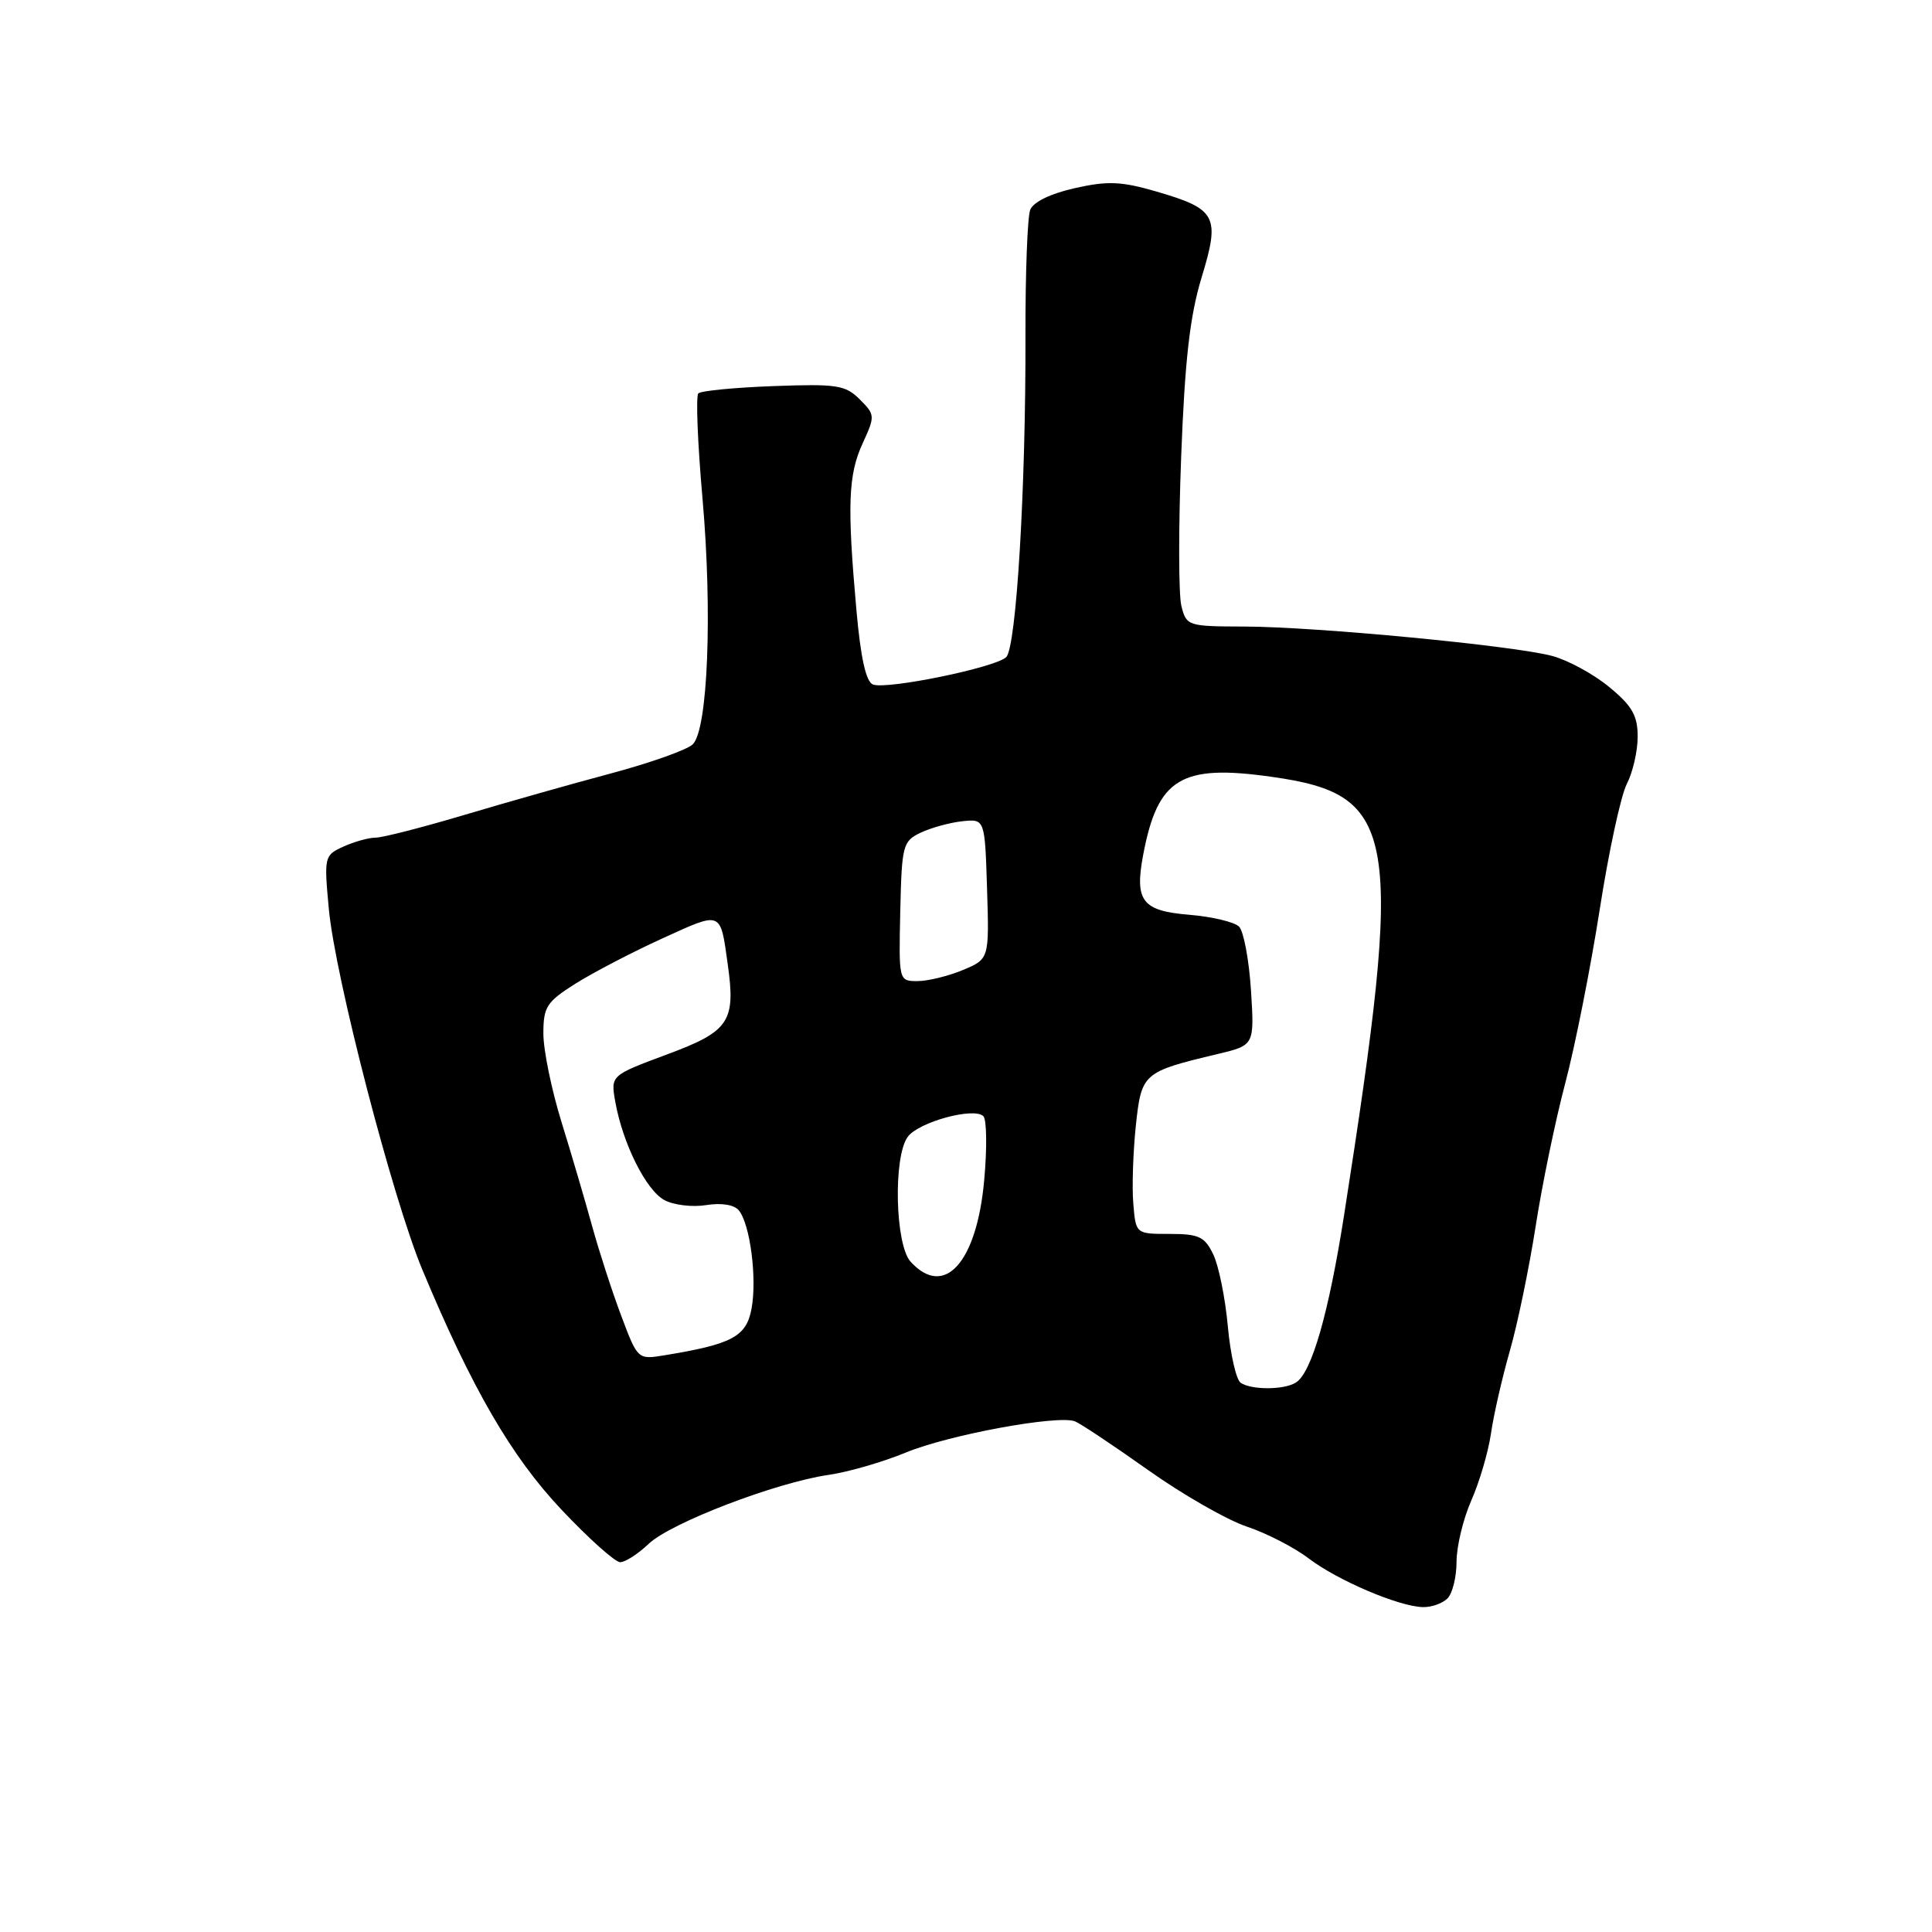 <?xml version="1.0" encoding="UTF-8" standalone="no"?>
<!DOCTYPE svg PUBLIC "-//W3C//DTD SVG 1.1//EN" "http://www.w3.org/Graphics/SVG/1.1/DTD/svg11.dtd" >
<svg xmlns="http://www.w3.org/2000/svg" xmlns:xlink="http://www.w3.org/1999/xlink" version="1.1" viewBox="0 0 256 256">
 <g >
 <path fill="currentColor"
d=" M 191.80 211.80 C 192.46 211.14 193.00 208.95 193.00 206.93 C 193.00 204.91 193.88 201.27 194.95 198.83 C 196.03 196.40 197.20 192.41 197.56 189.96 C 197.91 187.51 199.04 182.57 200.06 179.00 C 201.09 175.43 202.62 168.00 203.48 162.50 C 204.33 157.00 206.10 148.45 207.41 143.50 C 208.72 138.55 210.76 128.24 211.96 120.58 C 213.15 112.92 214.77 105.41 215.56 103.88 C 216.35 102.35 217.00 99.53 217.00 97.62 C 217.00 94.82 216.27 93.54 213.25 91.05 C 211.19 89.34 207.79 87.49 205.69 86.92 C 200.61 85.55 174.43 83.05 164.86 83.02 C 157.39 83.00 157.20 82.94 156.54 80.29 C 156.16 78.80 156.15 69.91 156.51 60.54 C 157.00 47.66 157.67 41.85 159.22 36.76 C 161.70 28.63 161.21 27.70 153.20 25.37 C 148.58 24.03 146.78 23.95 142.42 24.93 C 139.21 25.65 136.92 26.76 136.51 27.80 C 136.14 28.74 135.86 36.25 135.88 44.50 C 135.93 64.76 134.67 85.73 133.33 87.07 C 131.96 88.44 117.51 91.41 115.67 90.70 C 114.75 90.35 114.04 87.17 113.48 80.84 C 112.24 66.98 112.39 62.90 114.30 58.76 C 115.97 55.12 115.96 54.96 113.92 52.92 C 112.02 51.02 110.89 50.85 102.49 51.16 C 97.36 51.35 92.88 51.78 92.53 52.13 C 92.19 52.48 92.44 58.77 93.09 66.11 C 94.41 81.14 93.80 96.63 91.80 98.62 C 91.09 99.34 86.22 101.07 81.00 102.47 C 75.78 103.86 67.00 106.35 61.50 107.99 C 56.00 109.63 50.73 110.98 49.80 110.99 C 48.86 110.99 46.93 111.53 45.50 112.18 C 42.97 113.33 42.93 113.52 43.57 120.43 C 44.40 129.41 52.01 158.77 55.97 168.26 C 62.54 184.01 67.76 193.00 74.40 200.04 C 78.01 203.87 81.51 207.00 82.18 207.00 C 82.84 207.00 84.54 205.91 85.95 204.57 C 88.88 201.78 102.83 196.44 109.79 195.43 C 112.38 195.06 116.97 193.73 120.00 192.48 C 125.66 190.13 140.15 187.46 142.43 188.33 C 143.13 188.60 147.49 191.50 152.10 194.77 C 156.72 198.05 162.63 201.43 165.23 202.29 C 167.83 203.16 171.51 205.05 173.42 206.51 C 177.25 209.42 185.36 212.88 188.55 212.95 C 189.68 212.98 191.14 212.46 191.80 211.80 Z  M 164.40 183.23 C 163.80 182.83 163.03 179.44 162.69 175.71 C 162.35 171.97 161.48 167.69 160.76 166.21 C 159.63 163.86 158.86 163.50 154.98 163.50 C 150.50 163.50 150.50 163.50 150.17 159.50 C 149.98 157.30 150.14 152.66 150.50 149.19 C 151.25 142.19 151.42 142.03 161.36 139.66 C 166.22 138.50 166.22 138.50 165.76 131.20 C 165.50 127.18 164.79 123.39 164.18 122.78 C 163.57 122.17 160.59 121.46 157.56 121.21 C 151.34 120.70 150.33 119.38 151.47 113.31 C 153.39 103.10 156.47 101.22 168.55 102.94 C 185.25 105.30 186.05 110.17 178.10 161.00 C 176.06 174.01 173.81 181.87 171.72 183.19 C 170.18 184.18 165.84 184.20 164.40 183.23 Z  M 82.31 174.33 C 81.10 171.12 79.38 165.80 78.47 162.50 C 77.56 159.20 75.74 152.99 74.41 148.70 C 73.08 144.41 72.00 139.13 72.00 136.96 C 72.00 133.42 72.42 132.76 76.25 130.34 C 78.59 128.87 83.78 126.16 87.78 124.34 C 95.70 120.73 95.43 120.63 96.43 127.77 C 97.50 135.39 96.65 136.65 88.35 139.73 C 80.91 142.50 80.91 142.50 81.53 146.00 C 82.52 151.54 85.61 157.72 88.04 159.02 C 89.27 159.68 91.76 159.98 93.58 159.68 C 95.58 159.36 97.28 159.63 97.89 160.37 C 99.40 162.19 100.33 169.40 99.58 173.42 C 98.89 177.12 97.00 178.12 88.00 179.59 C 84.51 180.16 84.49 180.14 82.31 174.33 Z  M 120.65 167.17 C 118.61 164.91 118.34 153.28 120.28 150.64 C 121.71 148.67 129.07 146.67 130.30 147.90 C 130.75 148.35 130.80 152.17 130.41 156.40 C 129.42 167.34 125.11 172.09 120.65 167.17 Z  M 119.29 120.76 C 119.49 111.99 119.62 111.47 122.00 110.33 C 123.38 109.68 125.85 109.00 127.50 108.82 C 130.50 108.50 130.50 108.50 130.79 117.79 C 131.08 127.07 131.08 127.07 127.57 128.54 C 125.64 129.34 122.94 130.00 121.58 130.00 C 119.09 130.00 119.09 129.99 119.29 120.76 Z "/>
</g>
</svg>